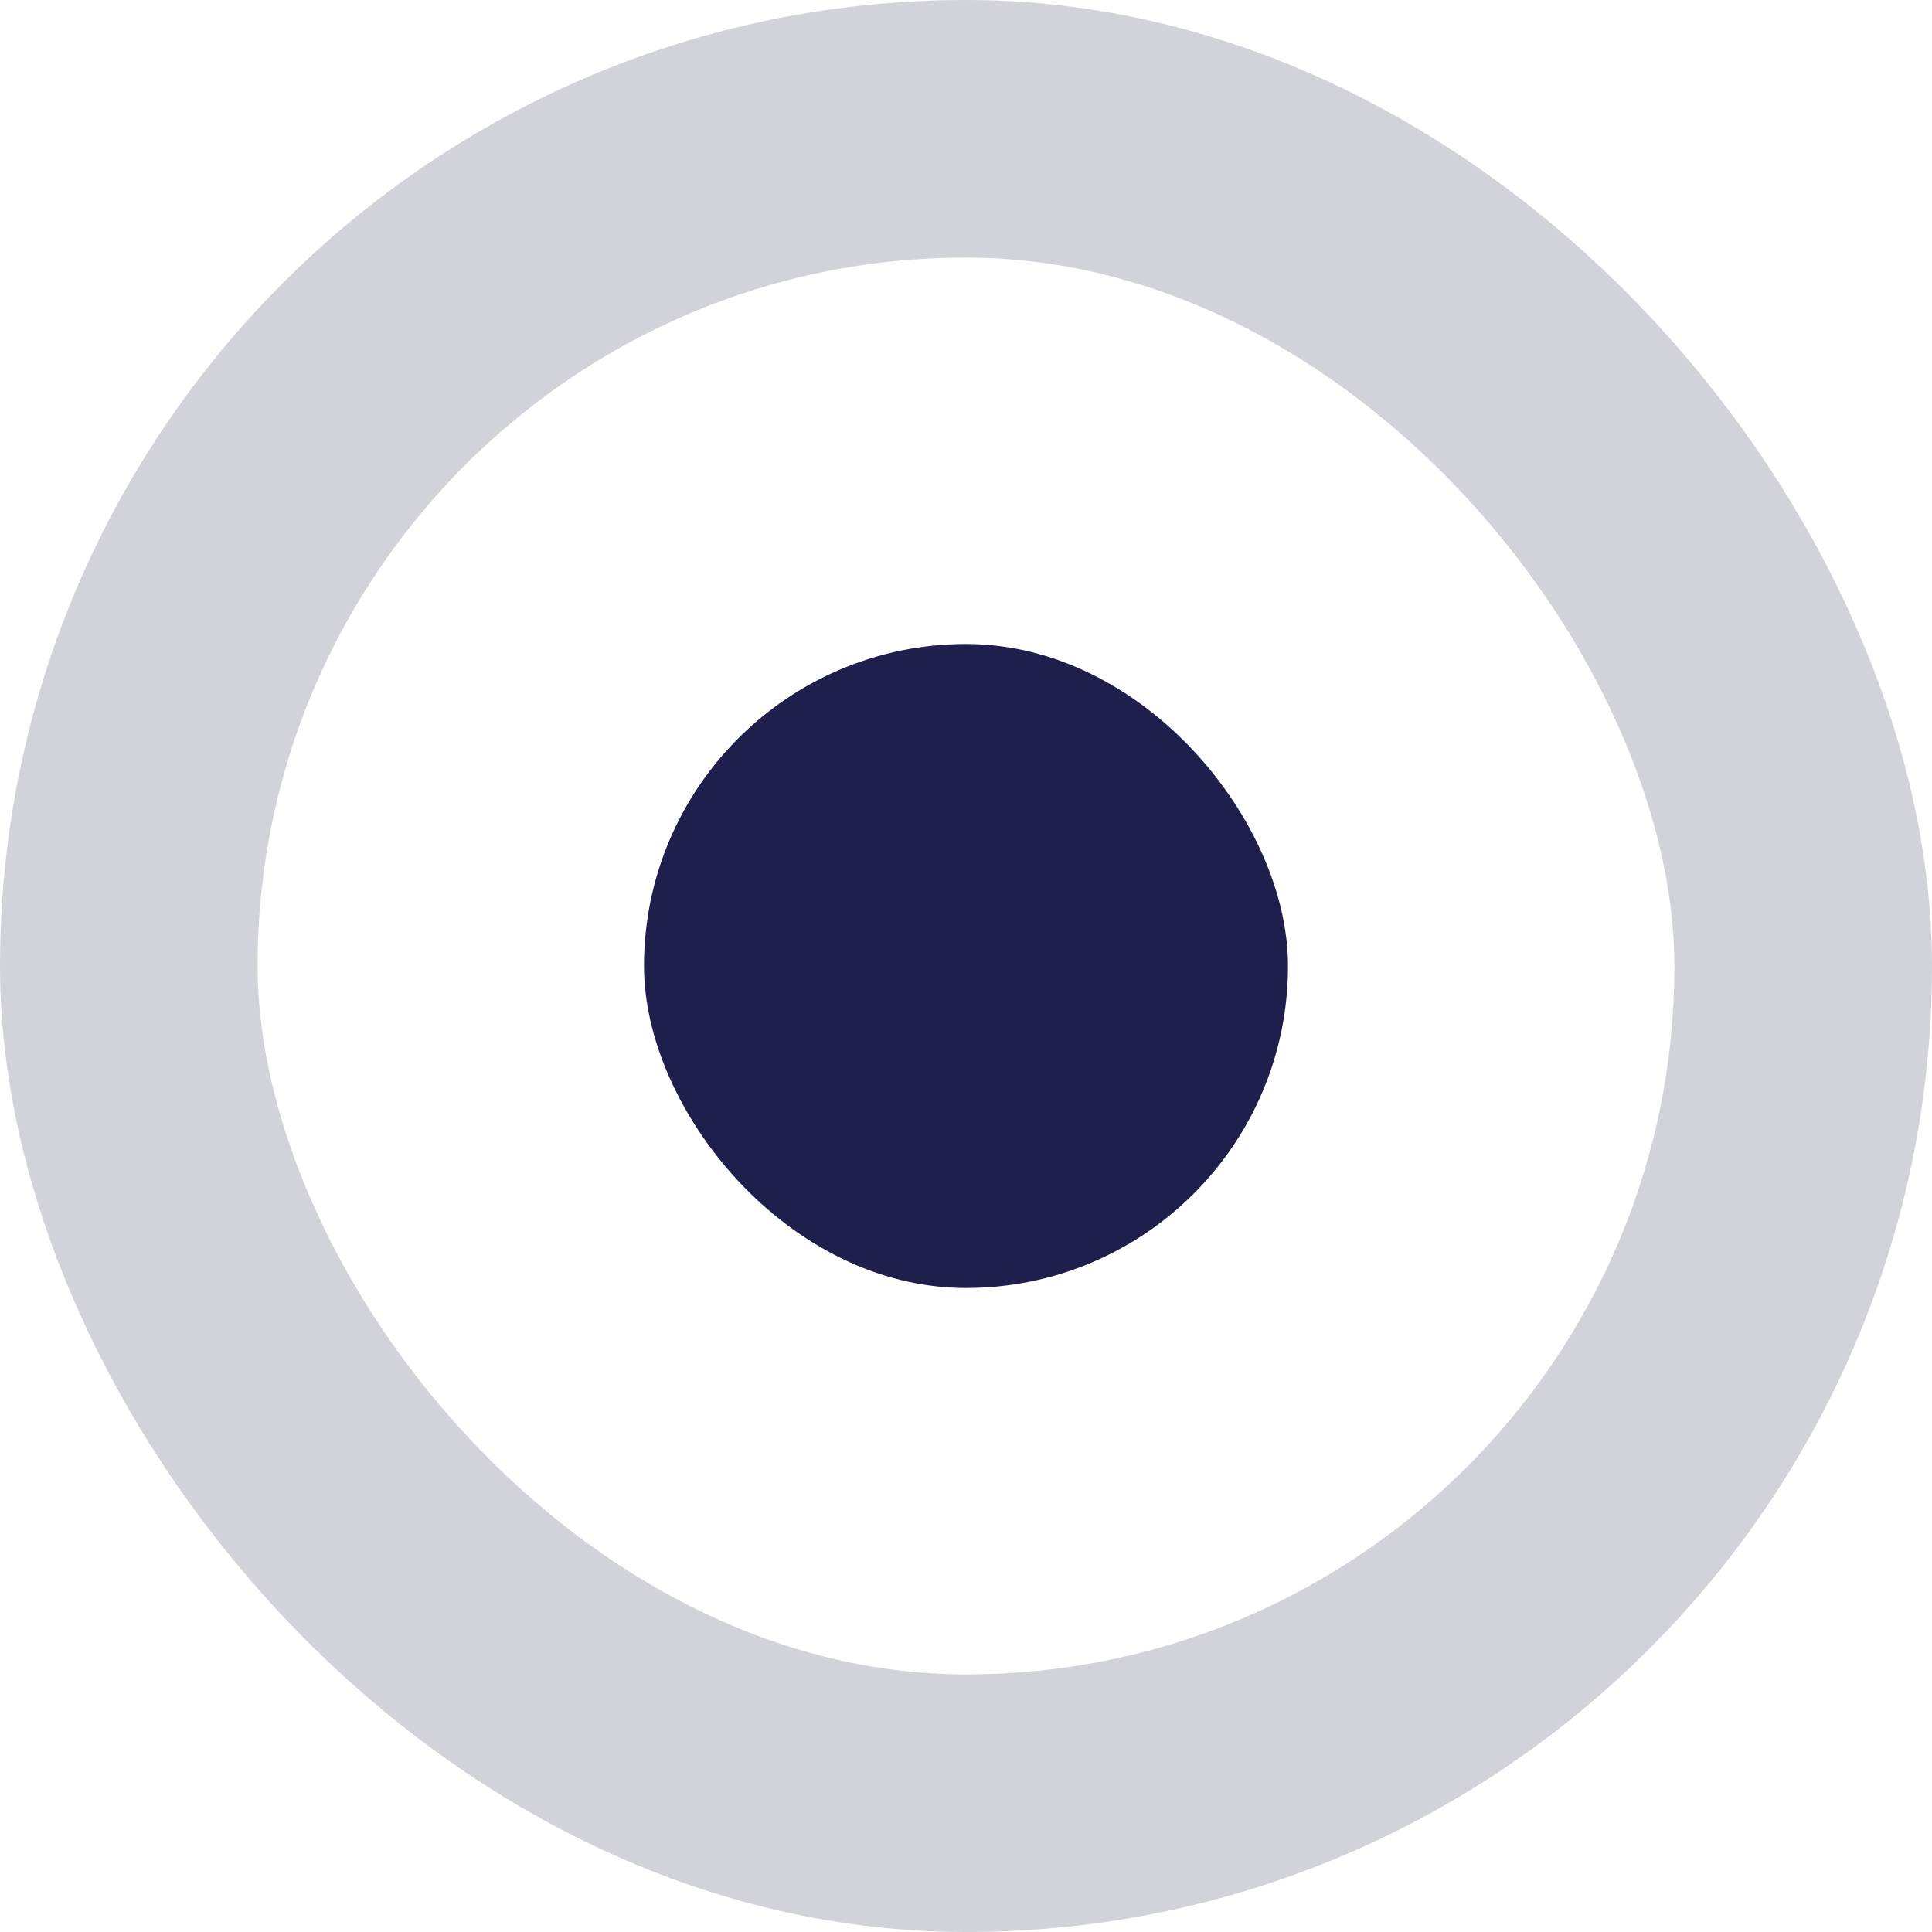 <svg xmlns="http://www.w3.org/2000/svg" width="15" height="15" viewBox="0 0 15 15">
  <g id="Group_6" data-name="Group 6" transform="translate(-383 -826)">
    <g id="Rectangle_25" data-name="Rectangle 25" transform="translate(383 826)" fill="none" stroke="#1e1f4d" stroke-width="2" opacity="0.2">
      <rect width="15" height="15" rx="7.5" stroke="none"/>
      <rect x="1" y="1" width="13" height="13" rx="6.5" fill="none"/>
    </g>
    <rect id="Rectangle_26" data-name="Rectangle 26" width="5" height="5" rx="2.5" transform="translate(388 831)" fill="#1e1f4d"/>
  </g>
</svg>
